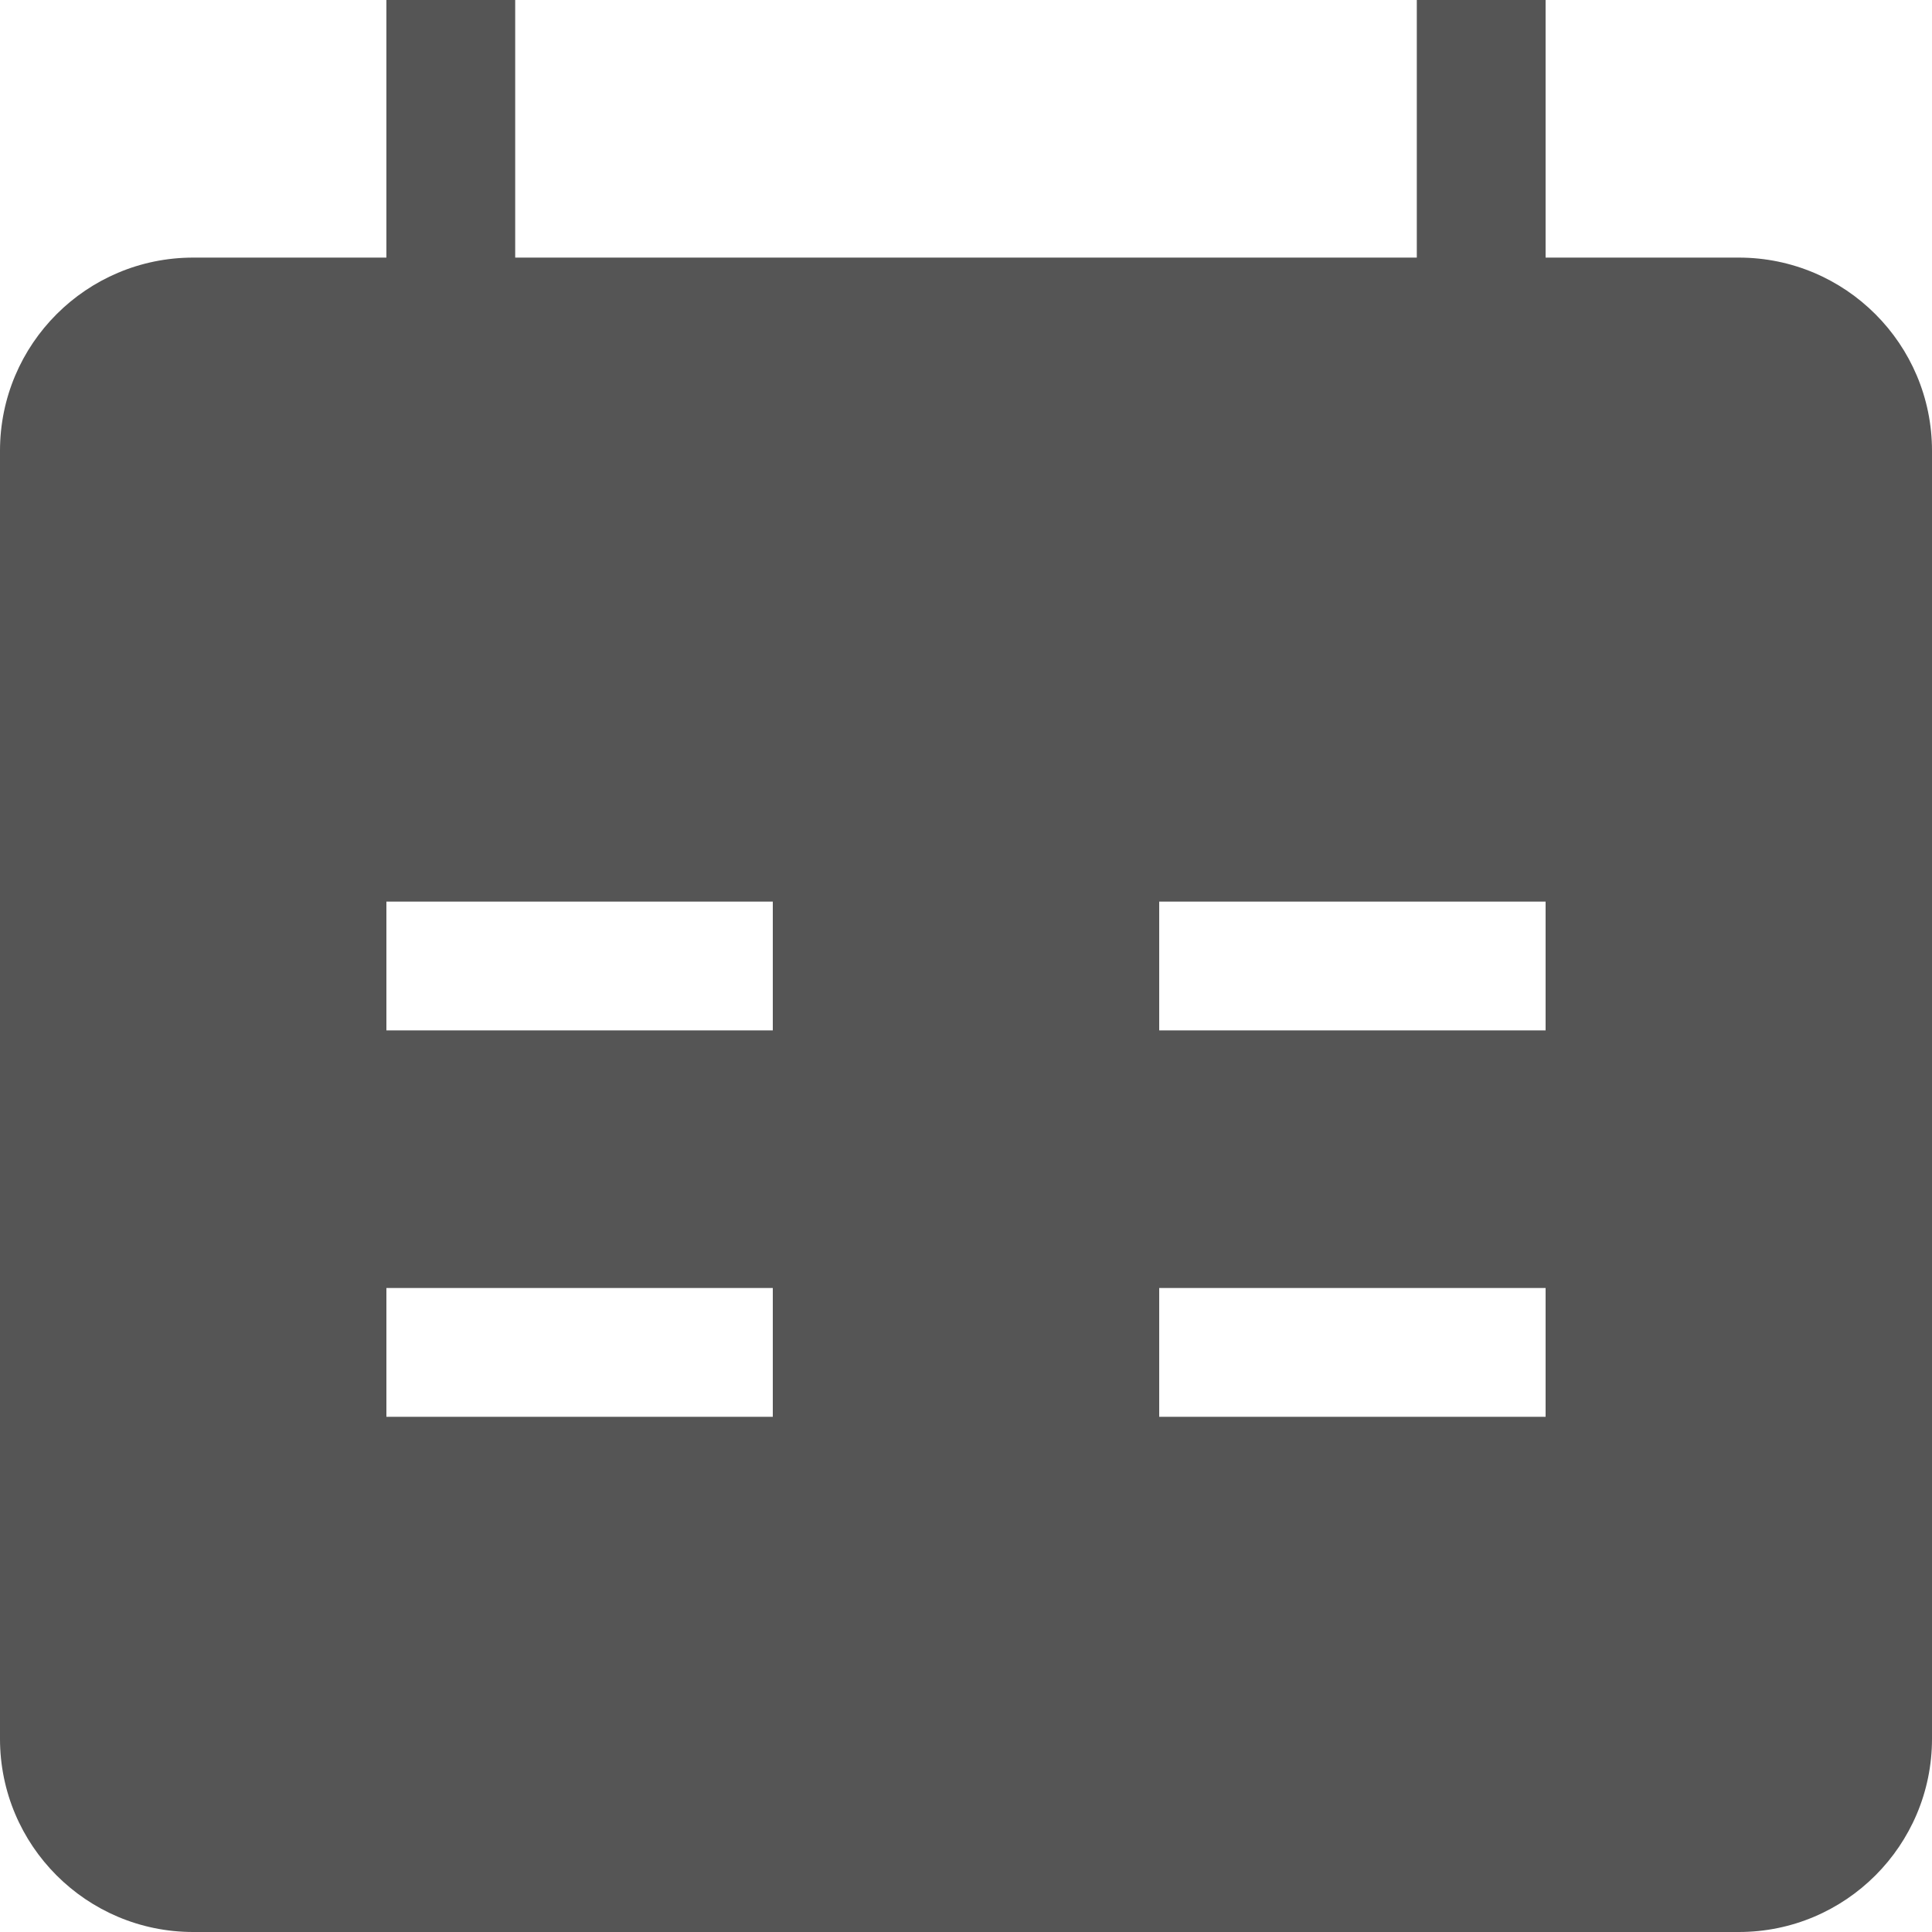 <svg width="18" height="18" viewBox="0 0 18 18" fill="none" xmlns="http://www.w3.org/2000/svg">
<path fill-rule="evenodd" clip-rule="evenodd" d="M14.4 2.4H16.2C17.194 2.4 18 3.206 18 4.2V16.2C18 17.194 17.194 18 16.2 18H1.8C0.806 18 0 17.194 0 16.2V4.2C0 3.206 0.806 2.4 1.8 2.4H3.6V0H4.8V2.4H13.2V0H14.4V2.4ZM7.2 9.6H3.6V8.4H7.2V9.6ZM14.4 8.4H10.8V9.6H14.4V8.4ZM7.2 13.2H3.6V12H7.2V13.2ZM10.8 13.2H14.4V12H10.8V13.2Z" fill="#555555"/>
</svg>
